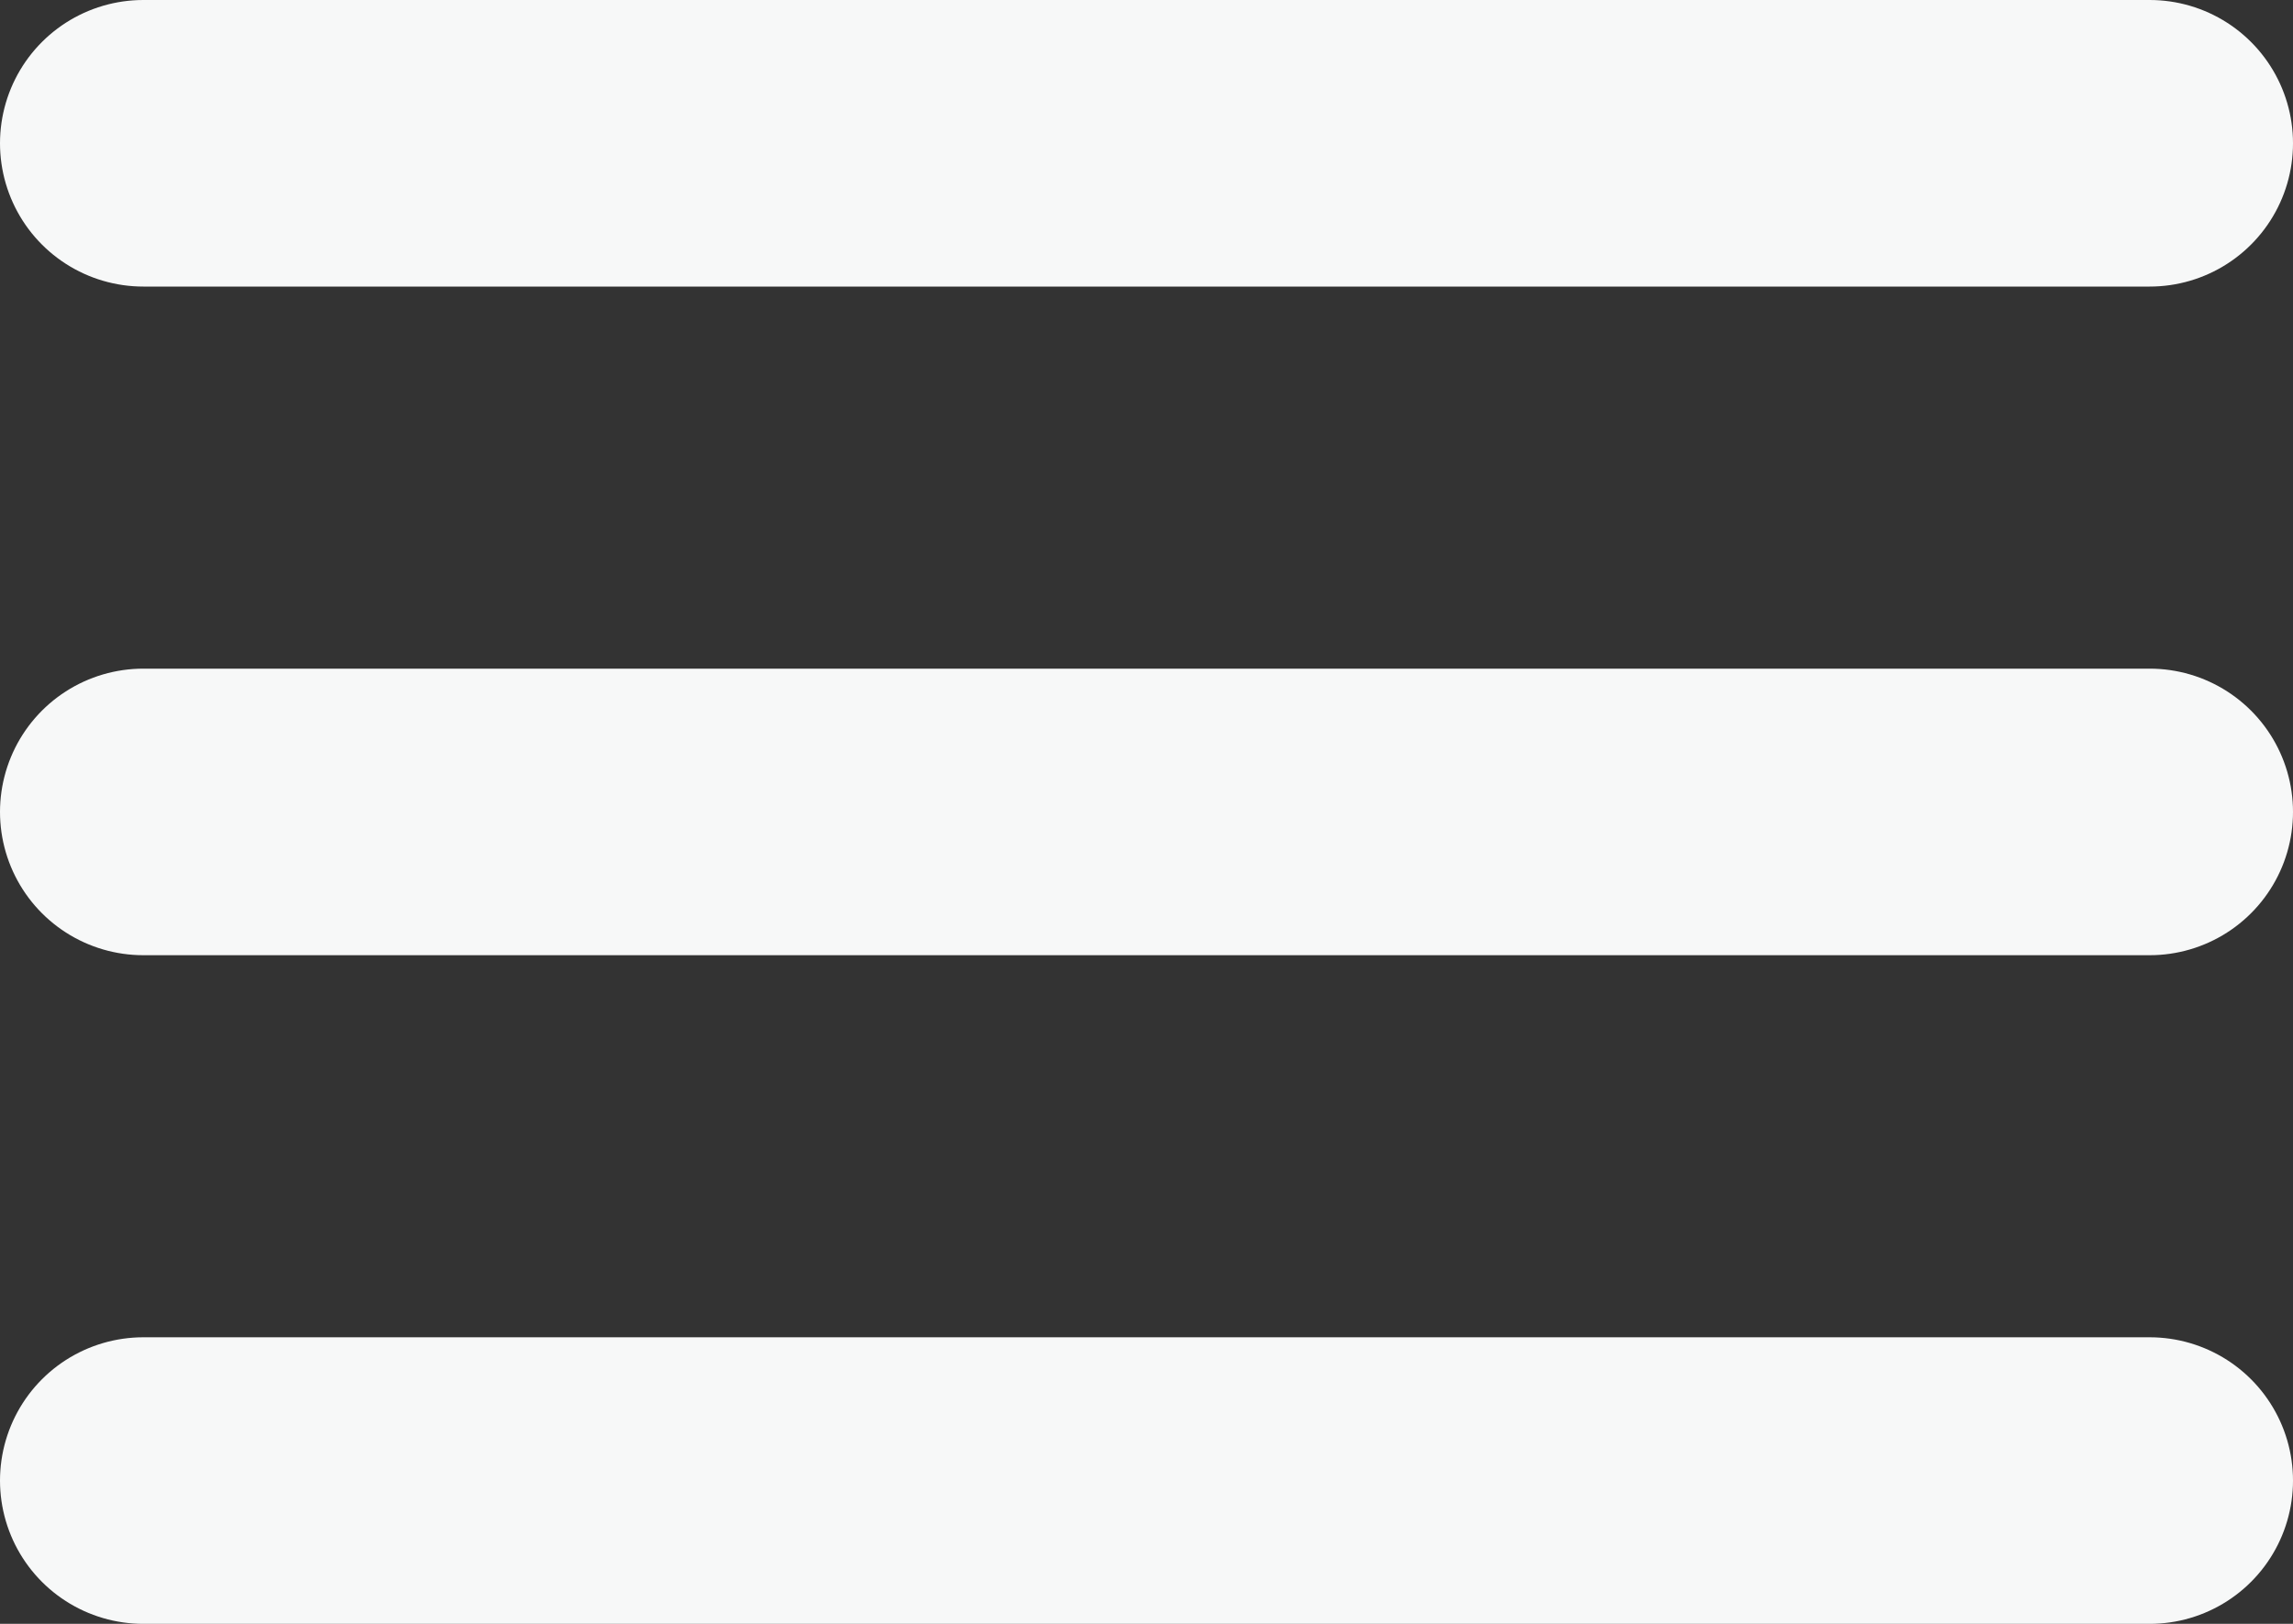 <?xml version="1.0" encoding="utf-8"?>
<!-- Generator: Adobe Illustrator 19.2.1, SVG Export Plug-In . SVG Version: 6.00 Build 0)  -->
<svg version="1.1" id="圖層_1" xmlns="http://www.w3.org/2000/svg" xmlns:xlink="http://www.w3.org/1999/xlink" x="0px" y="0px"
	 viewBox="0 0 24 17" style="enable-background:new 0 0 24 17;" xml:space="preserve">
<rect x="0" y="0" width="24" height="17" fill="#333333" stroke="none"/>
<style type="text/css">
	.st0{fill:none;stroke:#F7F8F8;stroke-width:3;stroke-linecap:round;stroke-miterlimit:10;}
</style>
<line class="st0" x1="1.5" y1="1.5" x2="22.5" y2="1.5"/>
<line class="st0" x1="1.5" y1="8.5" x2="22.5" y2="8.5"/>
<line class="st0" x1="1.5" y1="15.5" x2="22.5" y2="15.5"/>
</svg>
